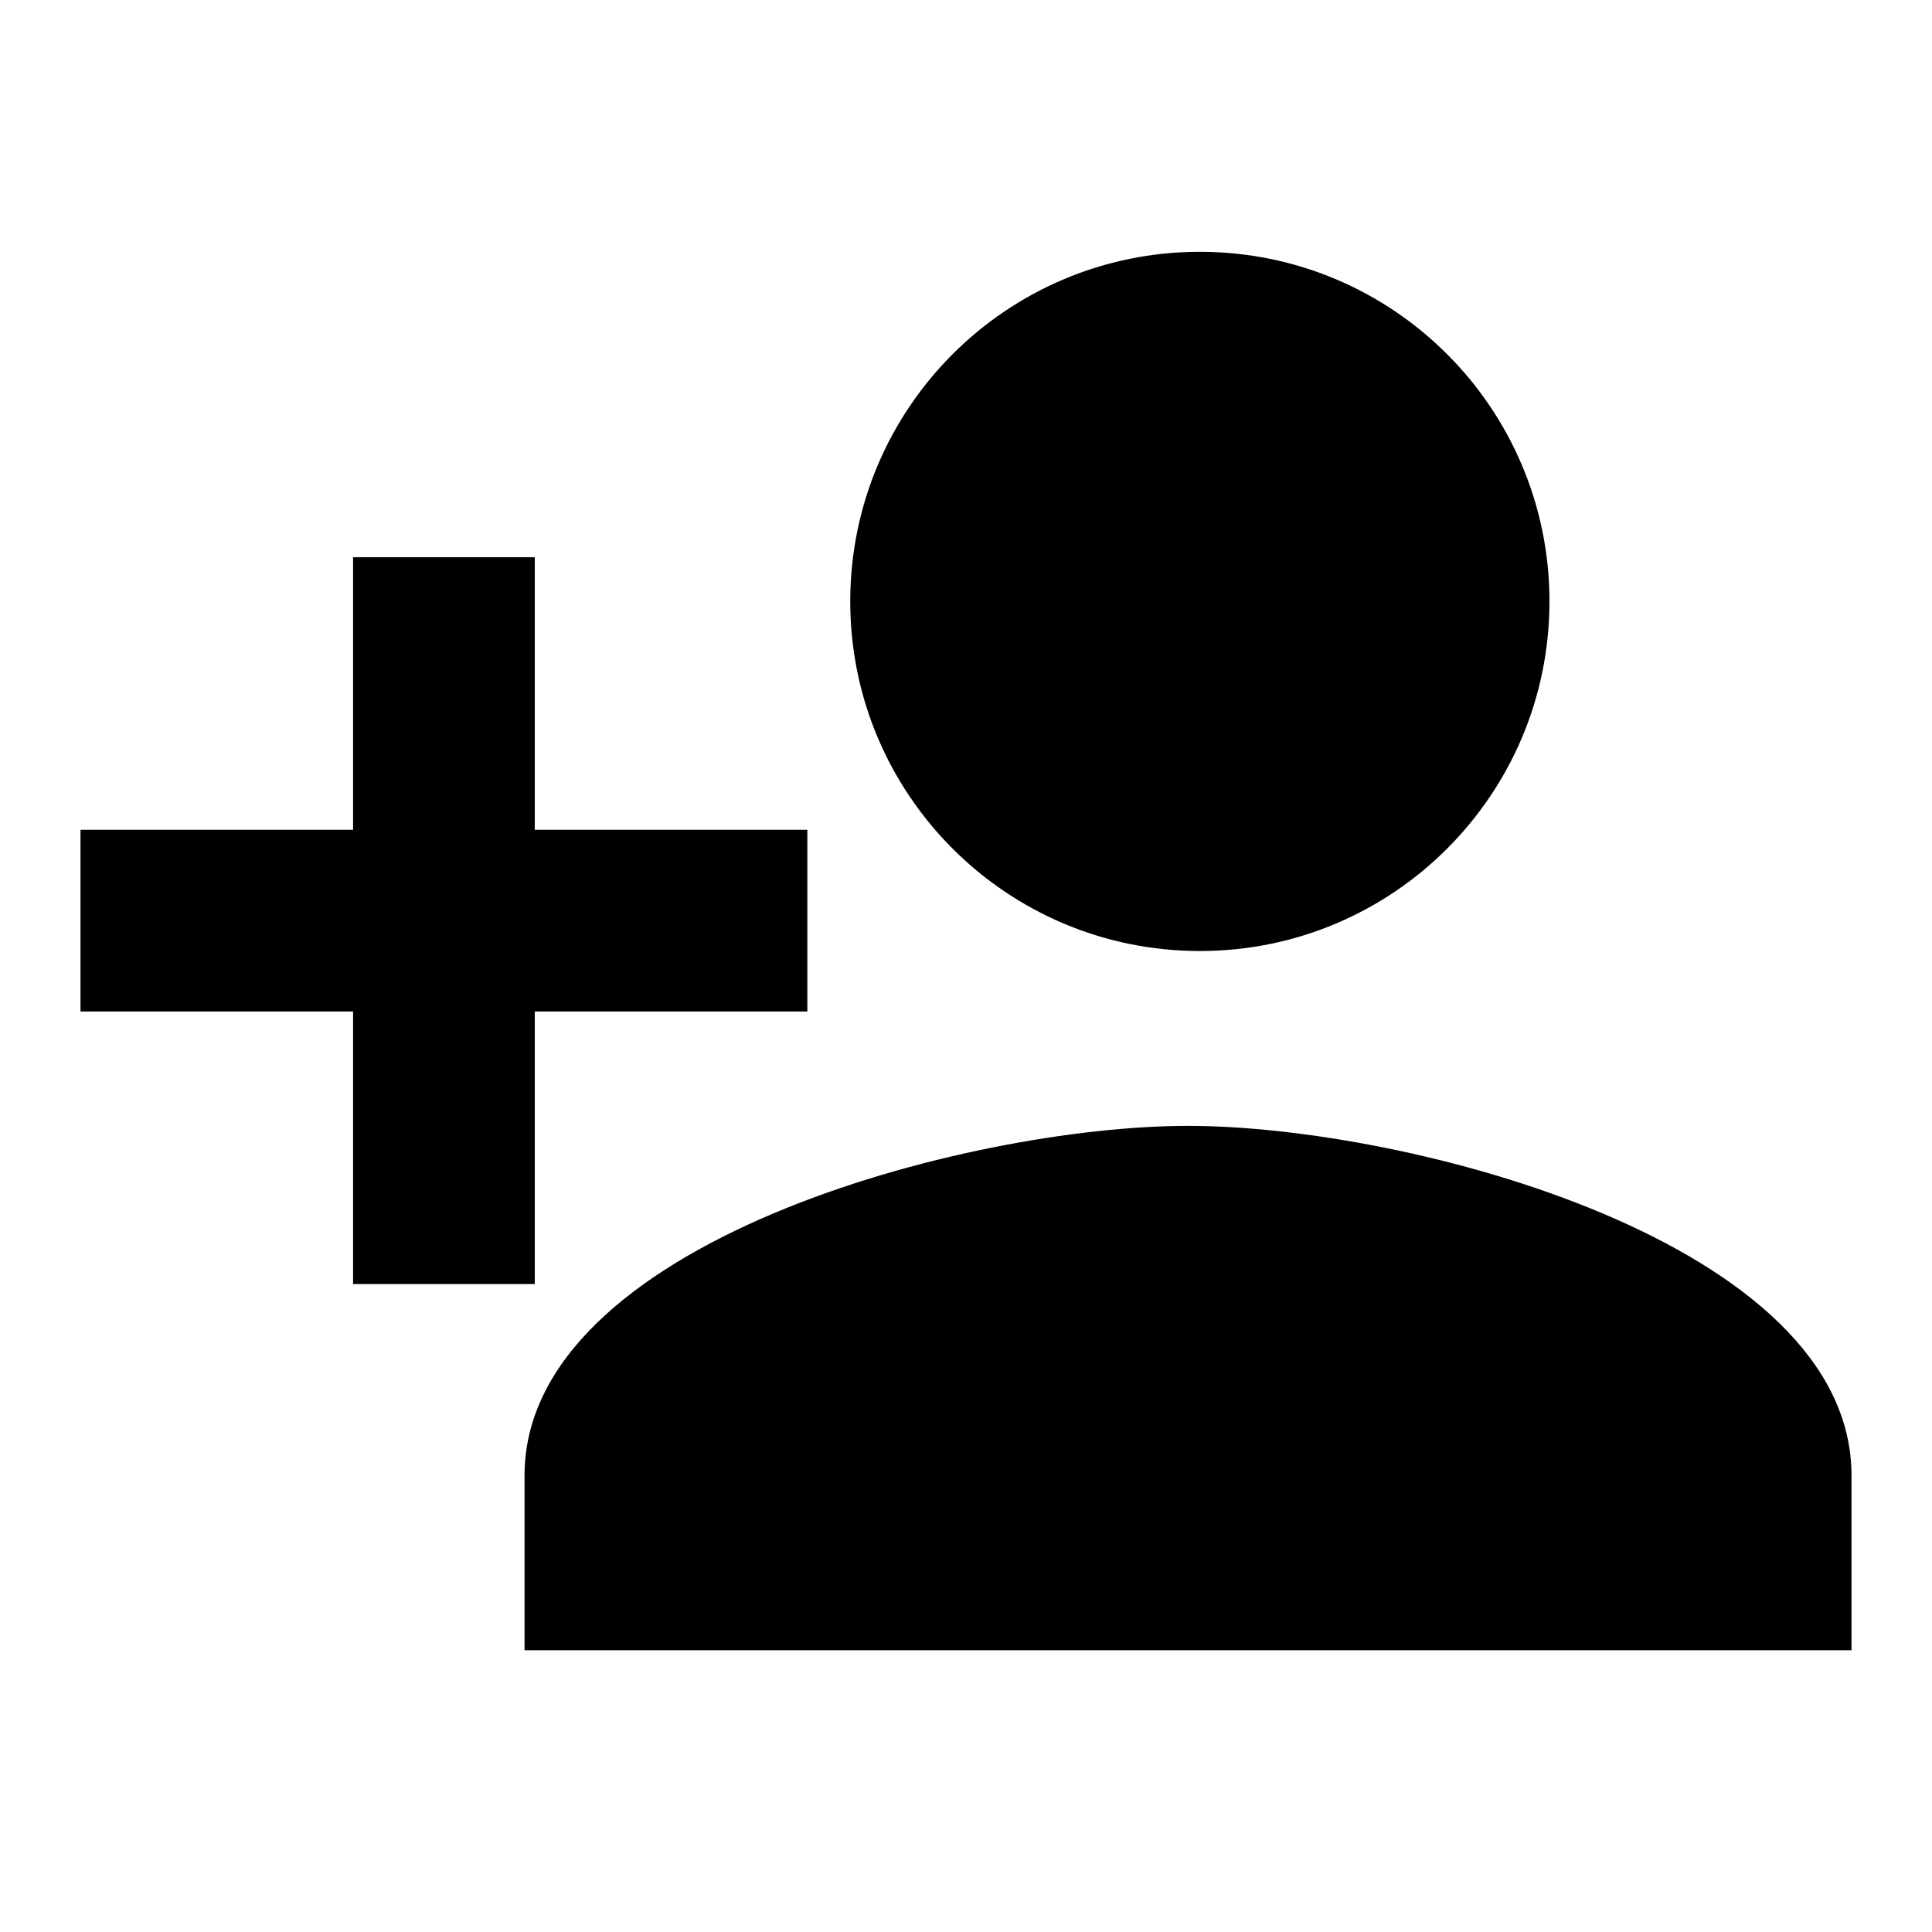 <?xml version="1.0" encoding="UTF-8" standalone="no"?>
<svg
   xmlns:dc="http://purl.org/dc/elements/1.1/"
   xmlns:cc="http://creativecommons.org/ns#"
   xmlns:rdf="http://www.w3.org/1999/02/22-rdf-syntax-ns#"
   xmlns:svg="http://www.w3.org/2000/svg"
   xmlns="http://www.w3.org/2000/svg"
   xmlns:sodipodi="http://sodipodi.sourceforge.net/DTD/sodipodi-0.dtd"
   xmlns:inkscape="http://www.inkscape.org/namespaces/inkscape"
   fill="#000000"
   height="24"
   viewBox="0 0 24 24"
   width="24"
   id="svg2"
   version="1.1"
   inkscape:version="0.91 r13725"
   sodipodi:docname="person_add.svg">
  <defs
     id="defs10" />
  <sodipodi:namedview
     pagecolor="#ffffff"
     bordercolor="#666666"
     borderopacity="1"
     objecttolerance="10"
     gridtolerance="10"
     guidetolerance="10"
     inkscape:pageopacity="0"
     inkscape:pageshadow="2"
     inkscape:window-width="1855"
     inkscape:window-height="1056"
     id="namedview8"
     showgrid="false"
     inkscape:zoom="9.8333333"
     inkscape:cx="-2.6949153"
     inkscape:cy="12"
     inkscape:window-x="65"
     inkscape:window-y="24"
     inkscape:window-maximized="1"
     inkscape:current-layer="svg2" />
  <path
     id="path6"
     d="m 14.758,13.986 c -2.751,0 -8.242,1.455 -8.242,4.343 l 0,2.171 L 23,20.5 23,18.329 c 0,-2.888 -5.491,-4.343 -8.242,-4.343 z m -8.115,-3.678 0,-3.386 -2.257,0 0,3.386 -3.386,0 0,2.257 3.386,0 0,3.386 2.257,0 0,-3.386 3.386,0 0,-2.257 -3.386,0 z m 8.262,1.506 c 2.399,0 4.343,-1.943 4.343,-4.343 0,-2.399 -1.943,-4.343 -4.343,-4.343 -2.399,0 -4.343,1.943 -4.343,4.343 0,2.399 1.943,4.343 4.343,4.343 z"
     inkscape:connector-curvature="0" />
</svg>
